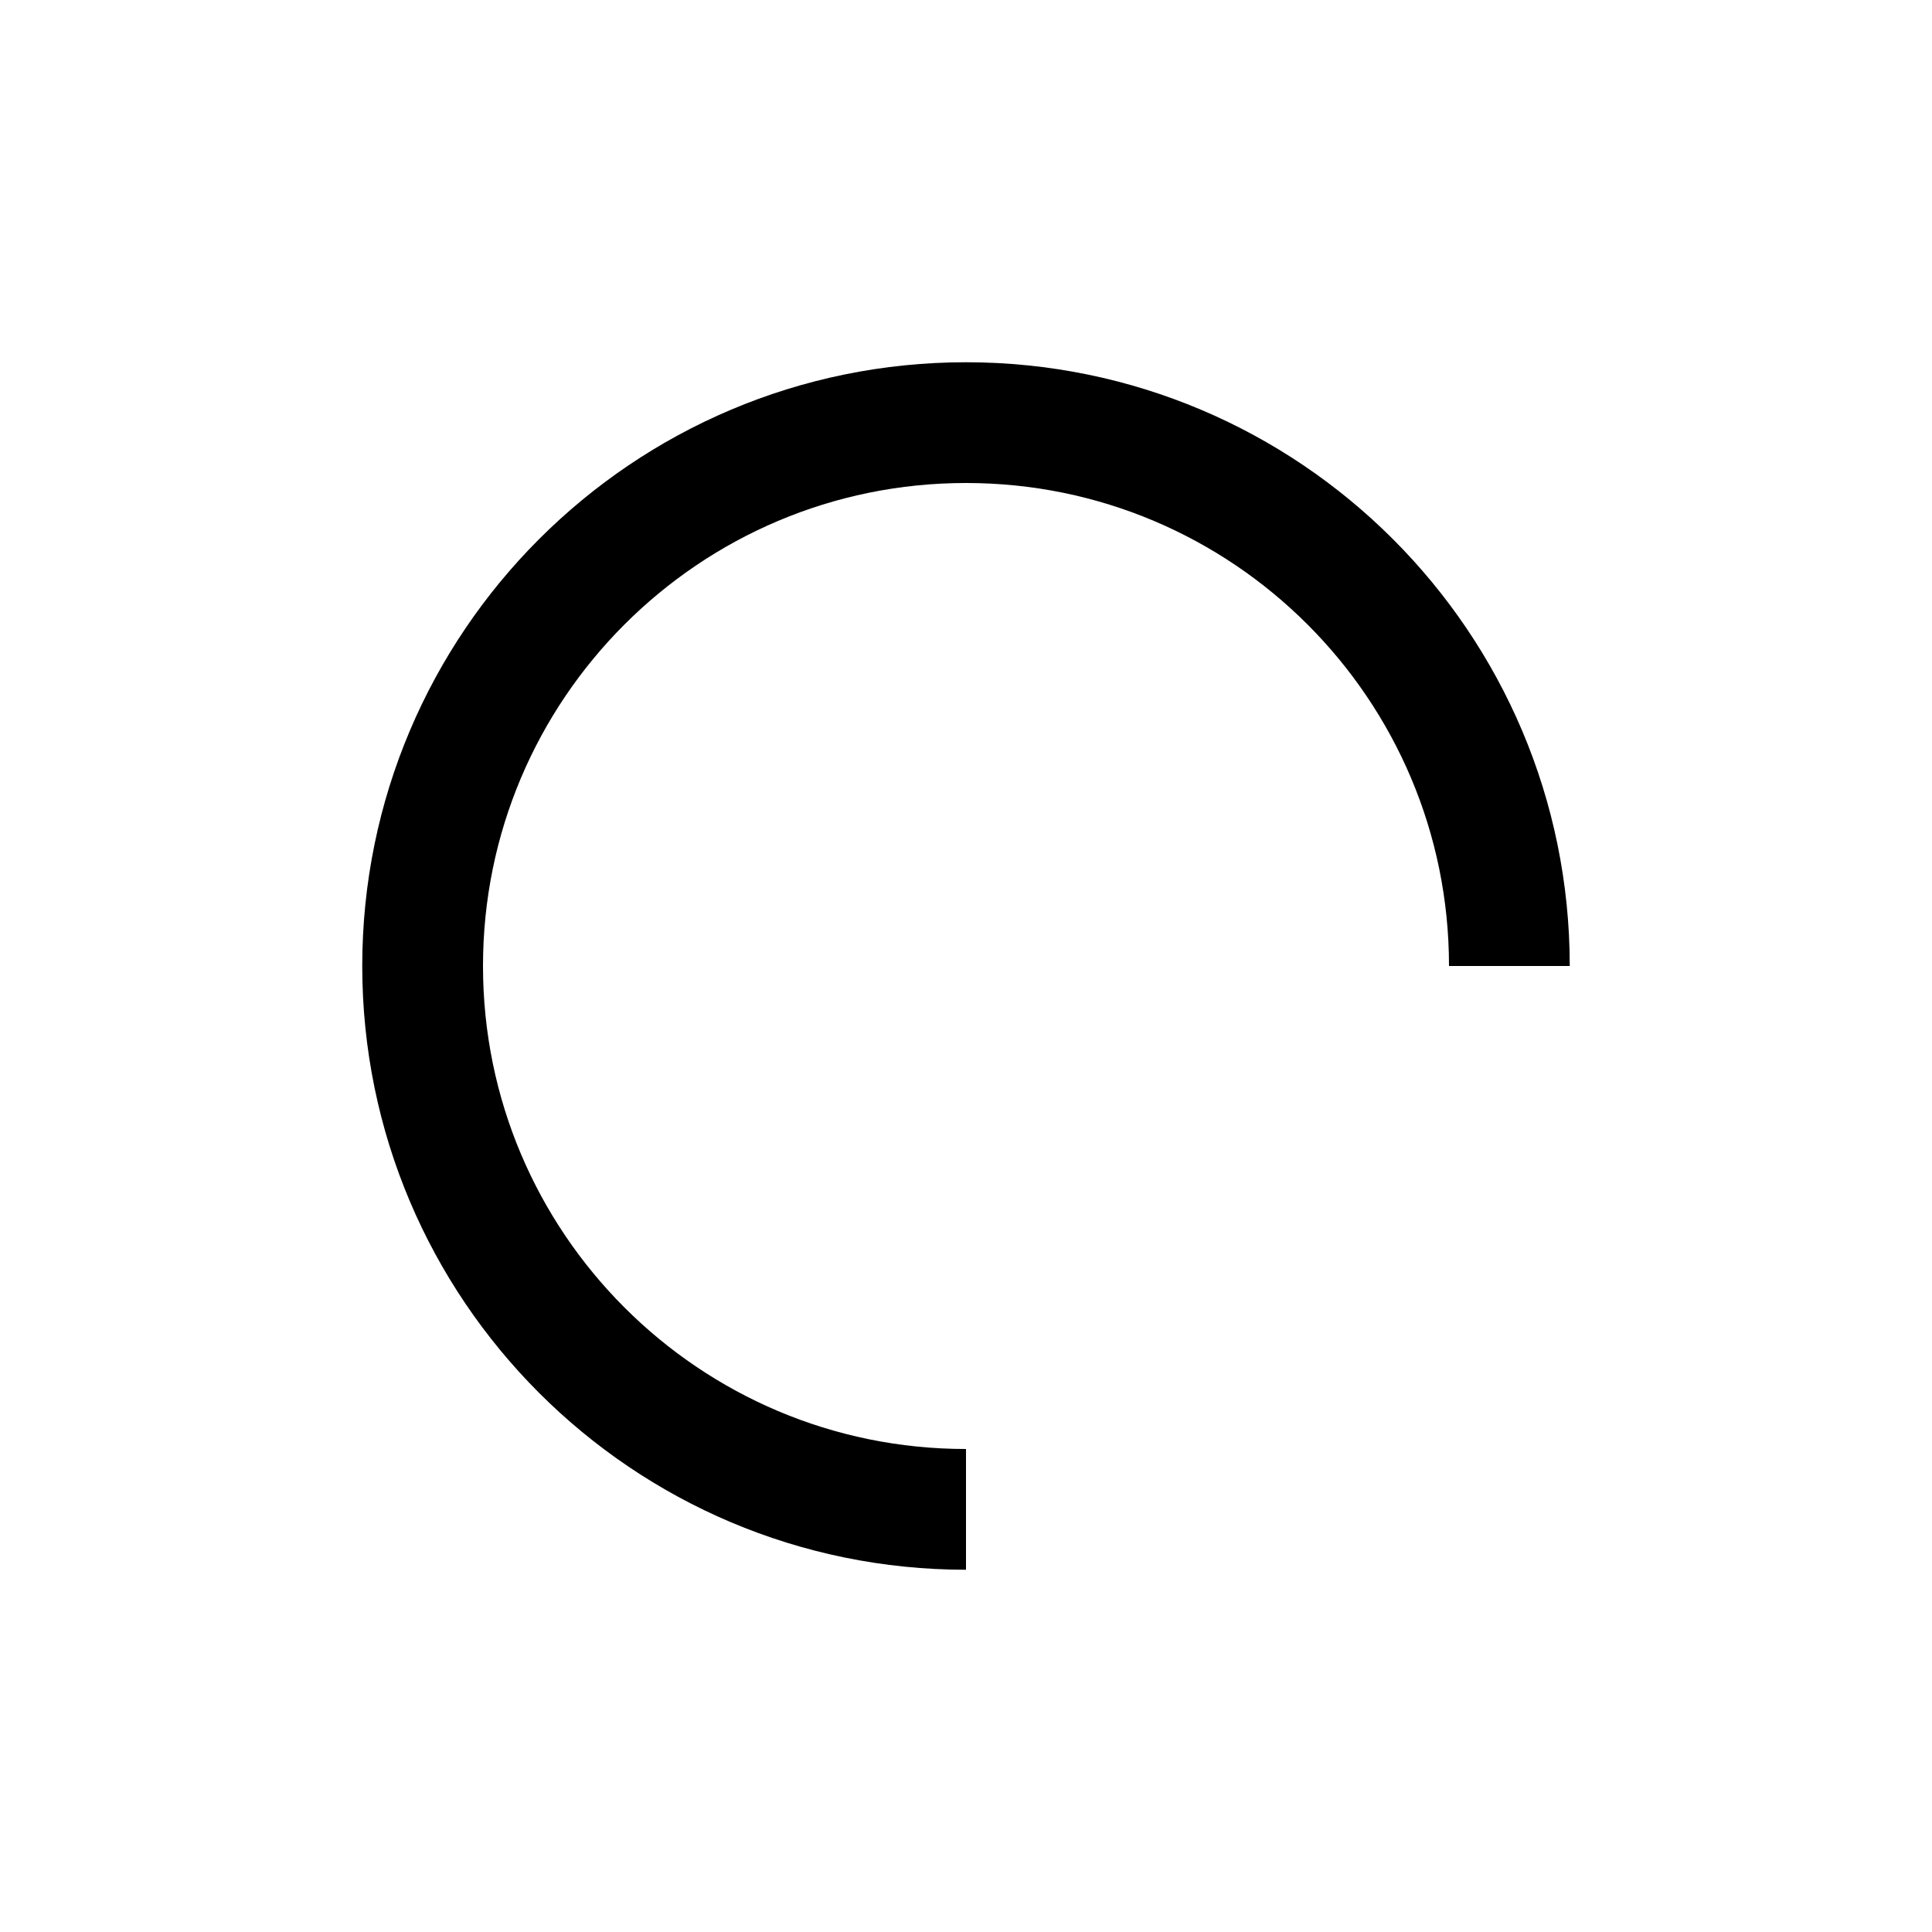 <svg
  width="64"
  height="64"
  viewBox="0 0 16 16"
  fill="none"
  xmlns="http://www.w3.org/2000/svg"
>
  <path
    d="M12.5 8C12.5 5.515 10.485 3.5 8 3.5C5.515 3.5 3.5 5.515 3.5 8C3.5 10.485 5.515 12.5 8 12.5"
    stroke="currentColor"
    strokeOpacity="0.9"
    strokeLinecap="square"
    strokeLinejoin="round"
  />
</svg>
